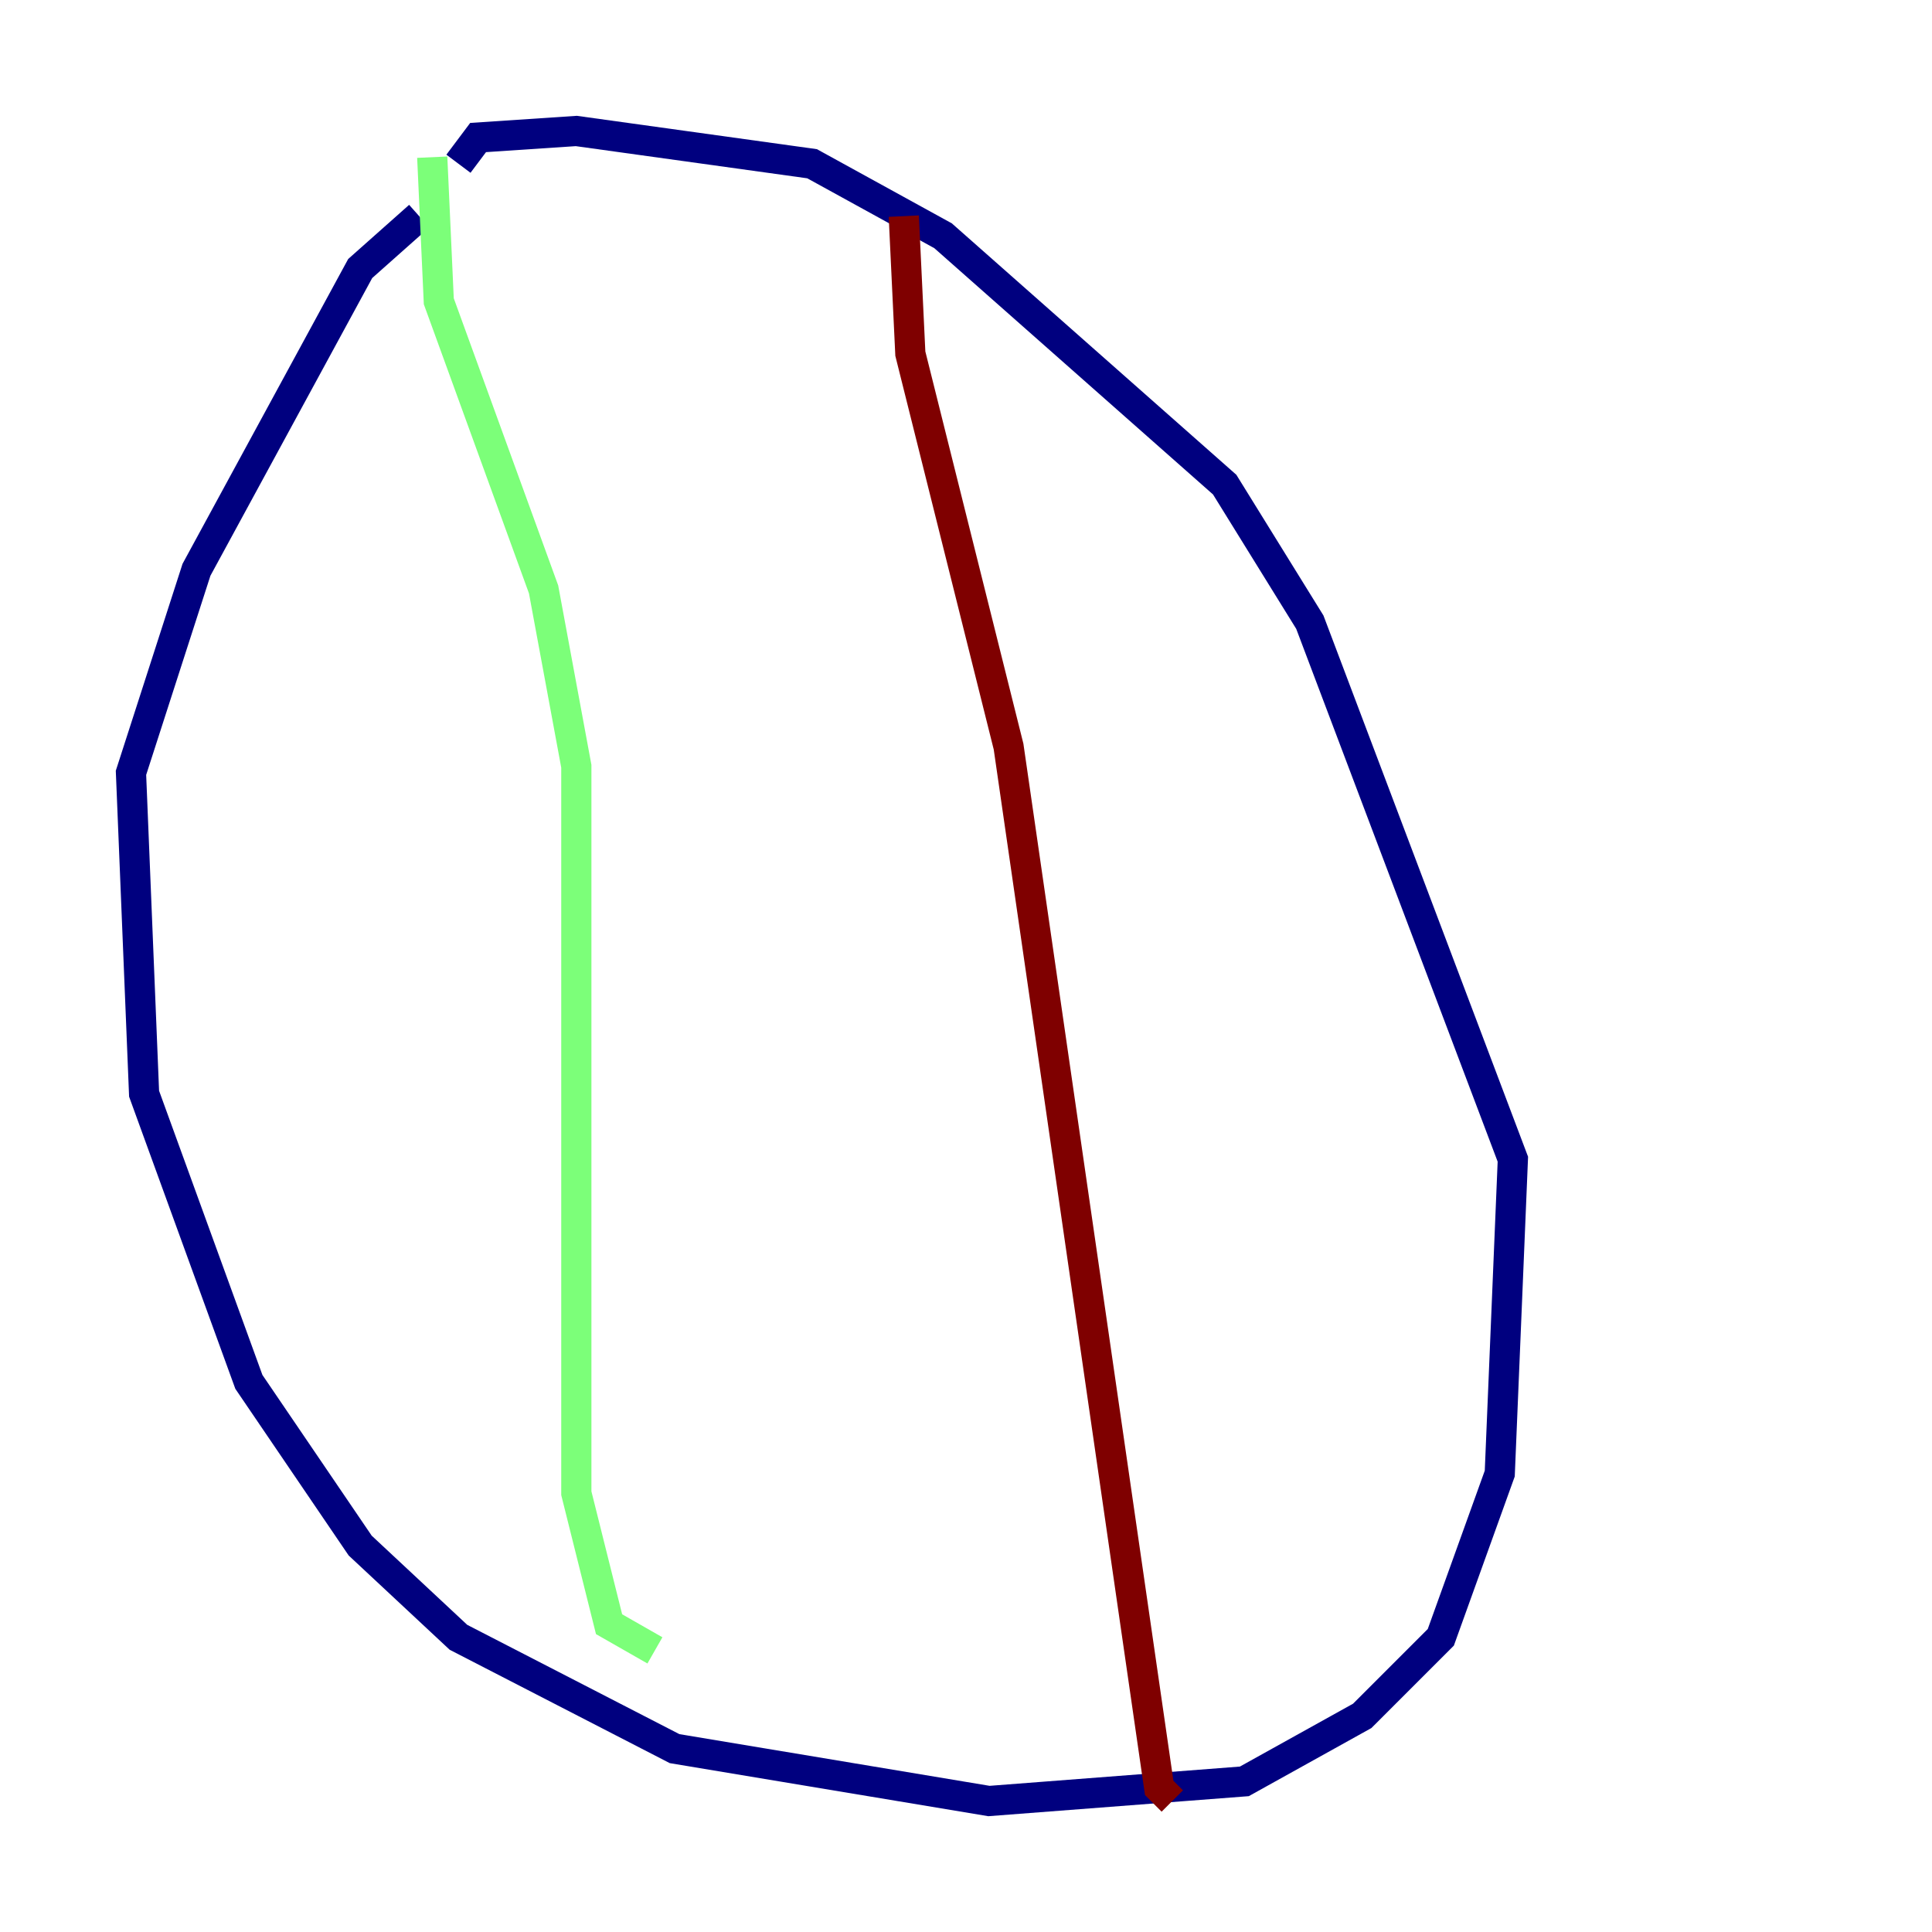 <?xml version="1.0" encoding="utf-8" ?>
<svg baseProfile="tiny" height="128" version="1.2" viewBox="0,0,128,128" width="128" xmlns="http://www.w3.org/2000/svg" xmlns:ev="http://www.w3.org/2001/xml-events" xmlns:xlink="http://www.w3.org/1999/xlink"><defs /><polyline fill="none" points="27.77,14.319 23.864,17.79 13.017,37.749 8.678,51.2 9.546,72.461 16.488,91.552 23.864,102.4 30.373,108.475 44.691,115.851 65.519,119.322 82.441,118.02 90.251,113.681 95.458,108.475 99.363,97.627 100.231,76.8 86.78,41.22 81.139,32.108 62.481,15.62 53.803,10.848 38.183,8.678 31.675,9.112 30.373,10.848" stroke="#00007f" stroke-width="2" /><polyline fill="none" points="28.637,10.414 29.071,19.959 36.014,39.051 38.183,50.766 38.183,98.929 40.352,107.607 43.39,109.342" stroke="#7cff79" stroke-width="2" /><polyline fill="none" points="59.878,14.319 60.312,23.43 66.82,49.464 76.8,118.454 77.668,119.322" stroke="#7f0000" stroke-width="2" /></svg>